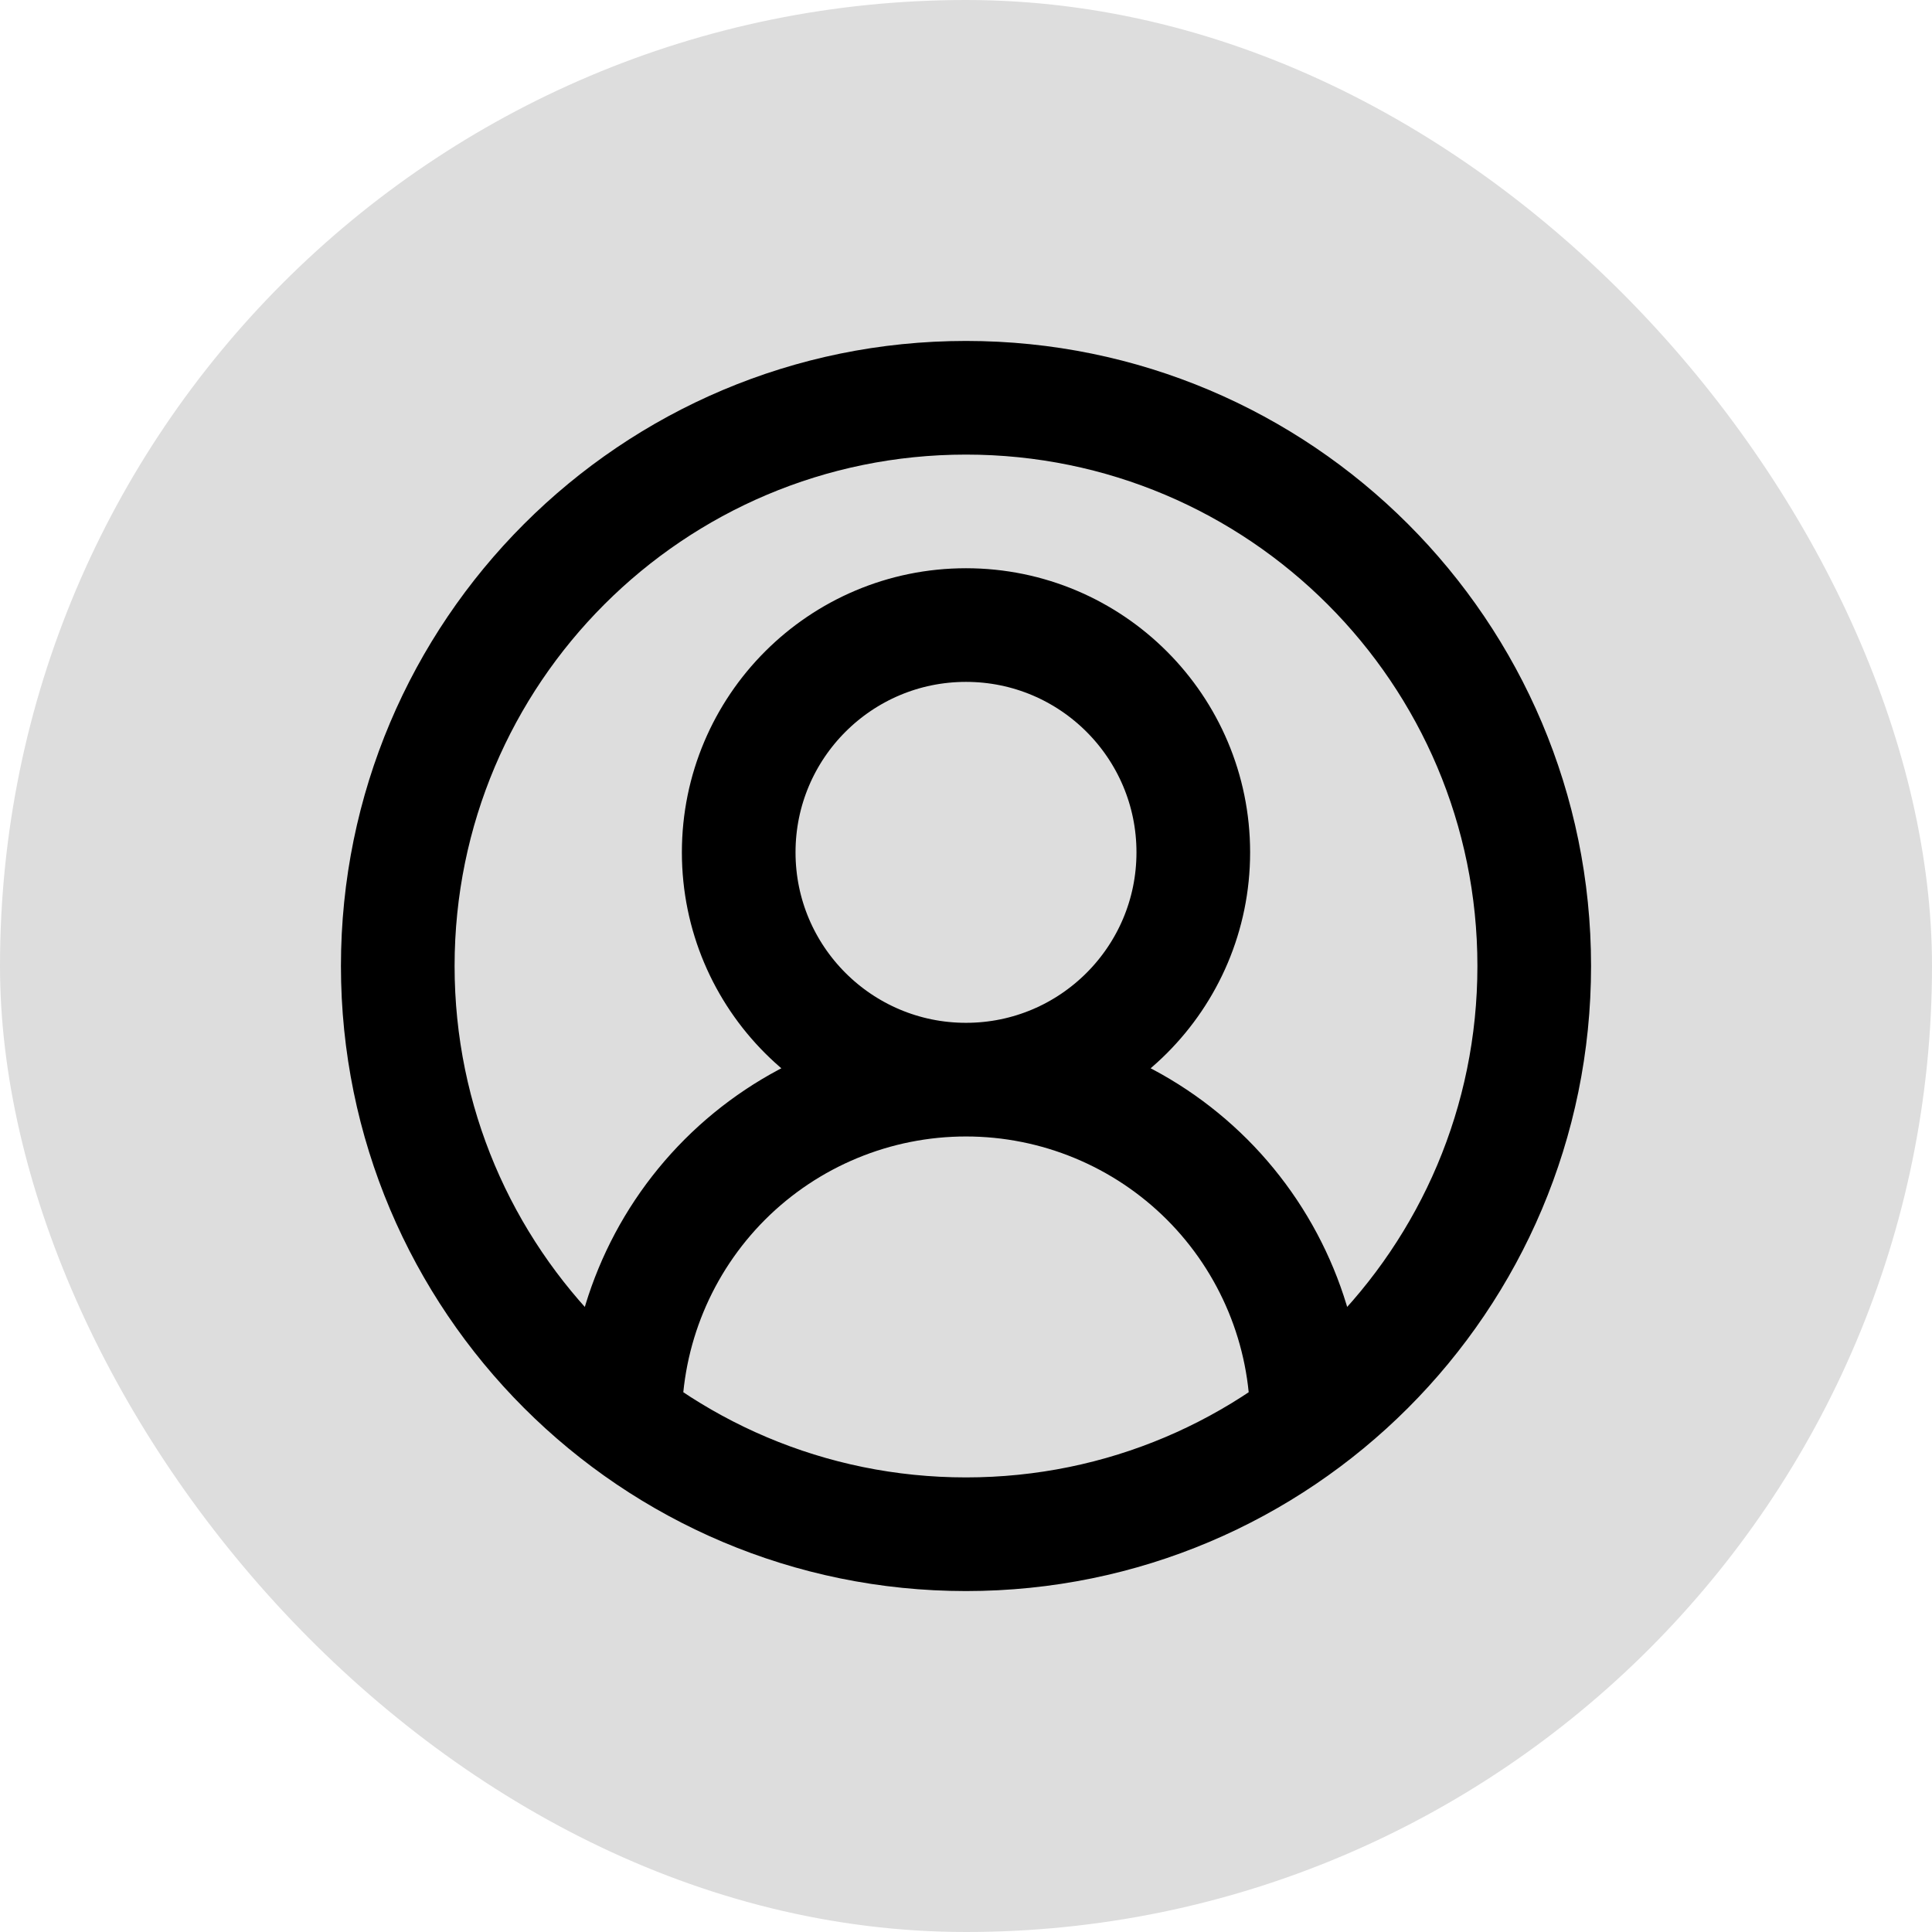 <svg width="34" height="34" viewBox="0 0 34 34" fill="none" xmlns="http://www.w3.org/2000/svg">
<rect width="34" height="34" rx="17" fill="#DDDDDD"/>
<path d="M23 25C23 23.409 22.368 21.883 21.243 20.757C20.117 19.632 18.591 19 17 19M17 19C15.409 19 13.883 19.632 12.757 20.757C11.632 21.883 11 23.409 11 25M17 19C19.209 19 21 17.209 21 15C21 12.791 19.209 11 17 11C14.791 11 13 12.791 13 15C13 17.209 14.791 19 17 19ZM27 17C27 22.523 22.523 27 17 27C11.477 27 7 22.523 7 17C7 11.477 11.477 7 17 7C22.523 7 27 11.477 27 17Z" stroke="black" stroke-width="2" stroke-linecap="round" stroke-linejoin="round"/>
</svg>
